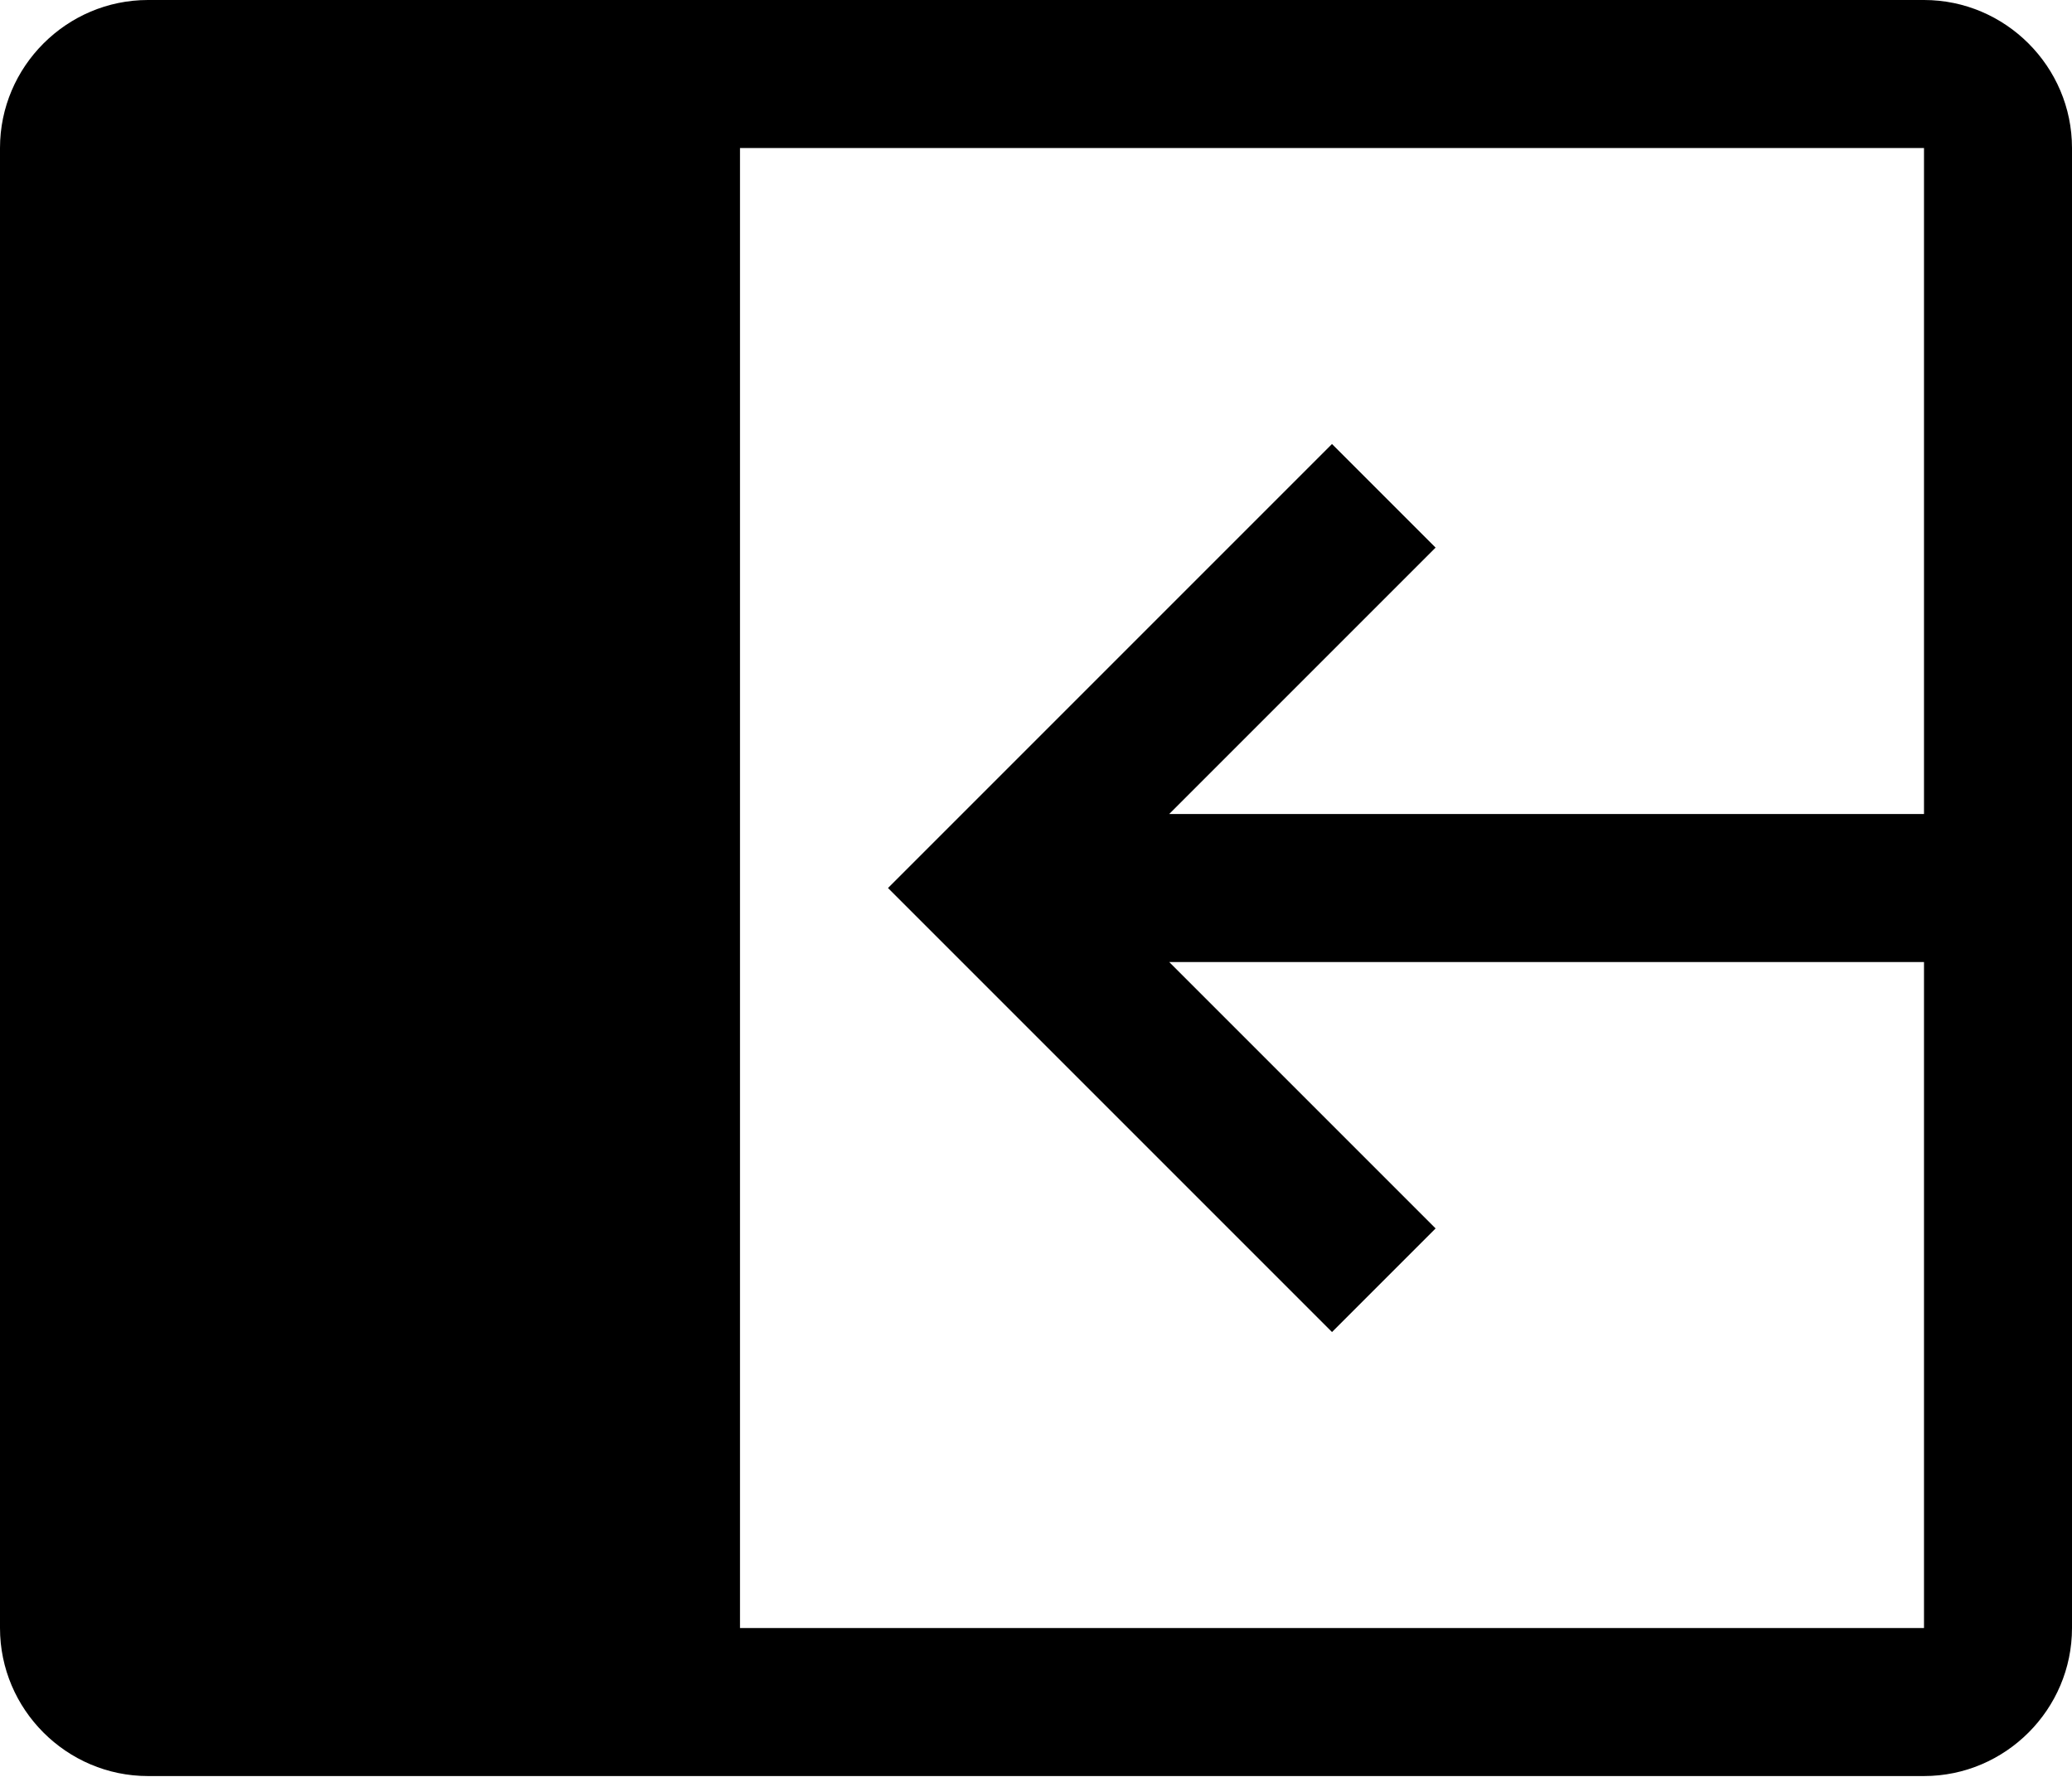 <svg width="400" height="343" viewBox="0 0 400 343" fill="none" xmlns="http://www.w3.org/2000/svg">
<path d="M371.429 0H28.571C12.857 0 0 12.857 0 28.571V314.286C0 330 12.857 342.857 28.571 342.857H371.429C387.143 342.857 400 330 400 314.286V28.571C400 12.857 387.143 0 371.429 0ZM371.429 157.143H225.714L277.143 105.714L257.143 85.714L171.429 171.429L257.143 257.143L277.143 237.143L225.714 185.714H371.429V314.286H142.857V28.571H371.429V157.143Z" fill="black"/>
</svg>
